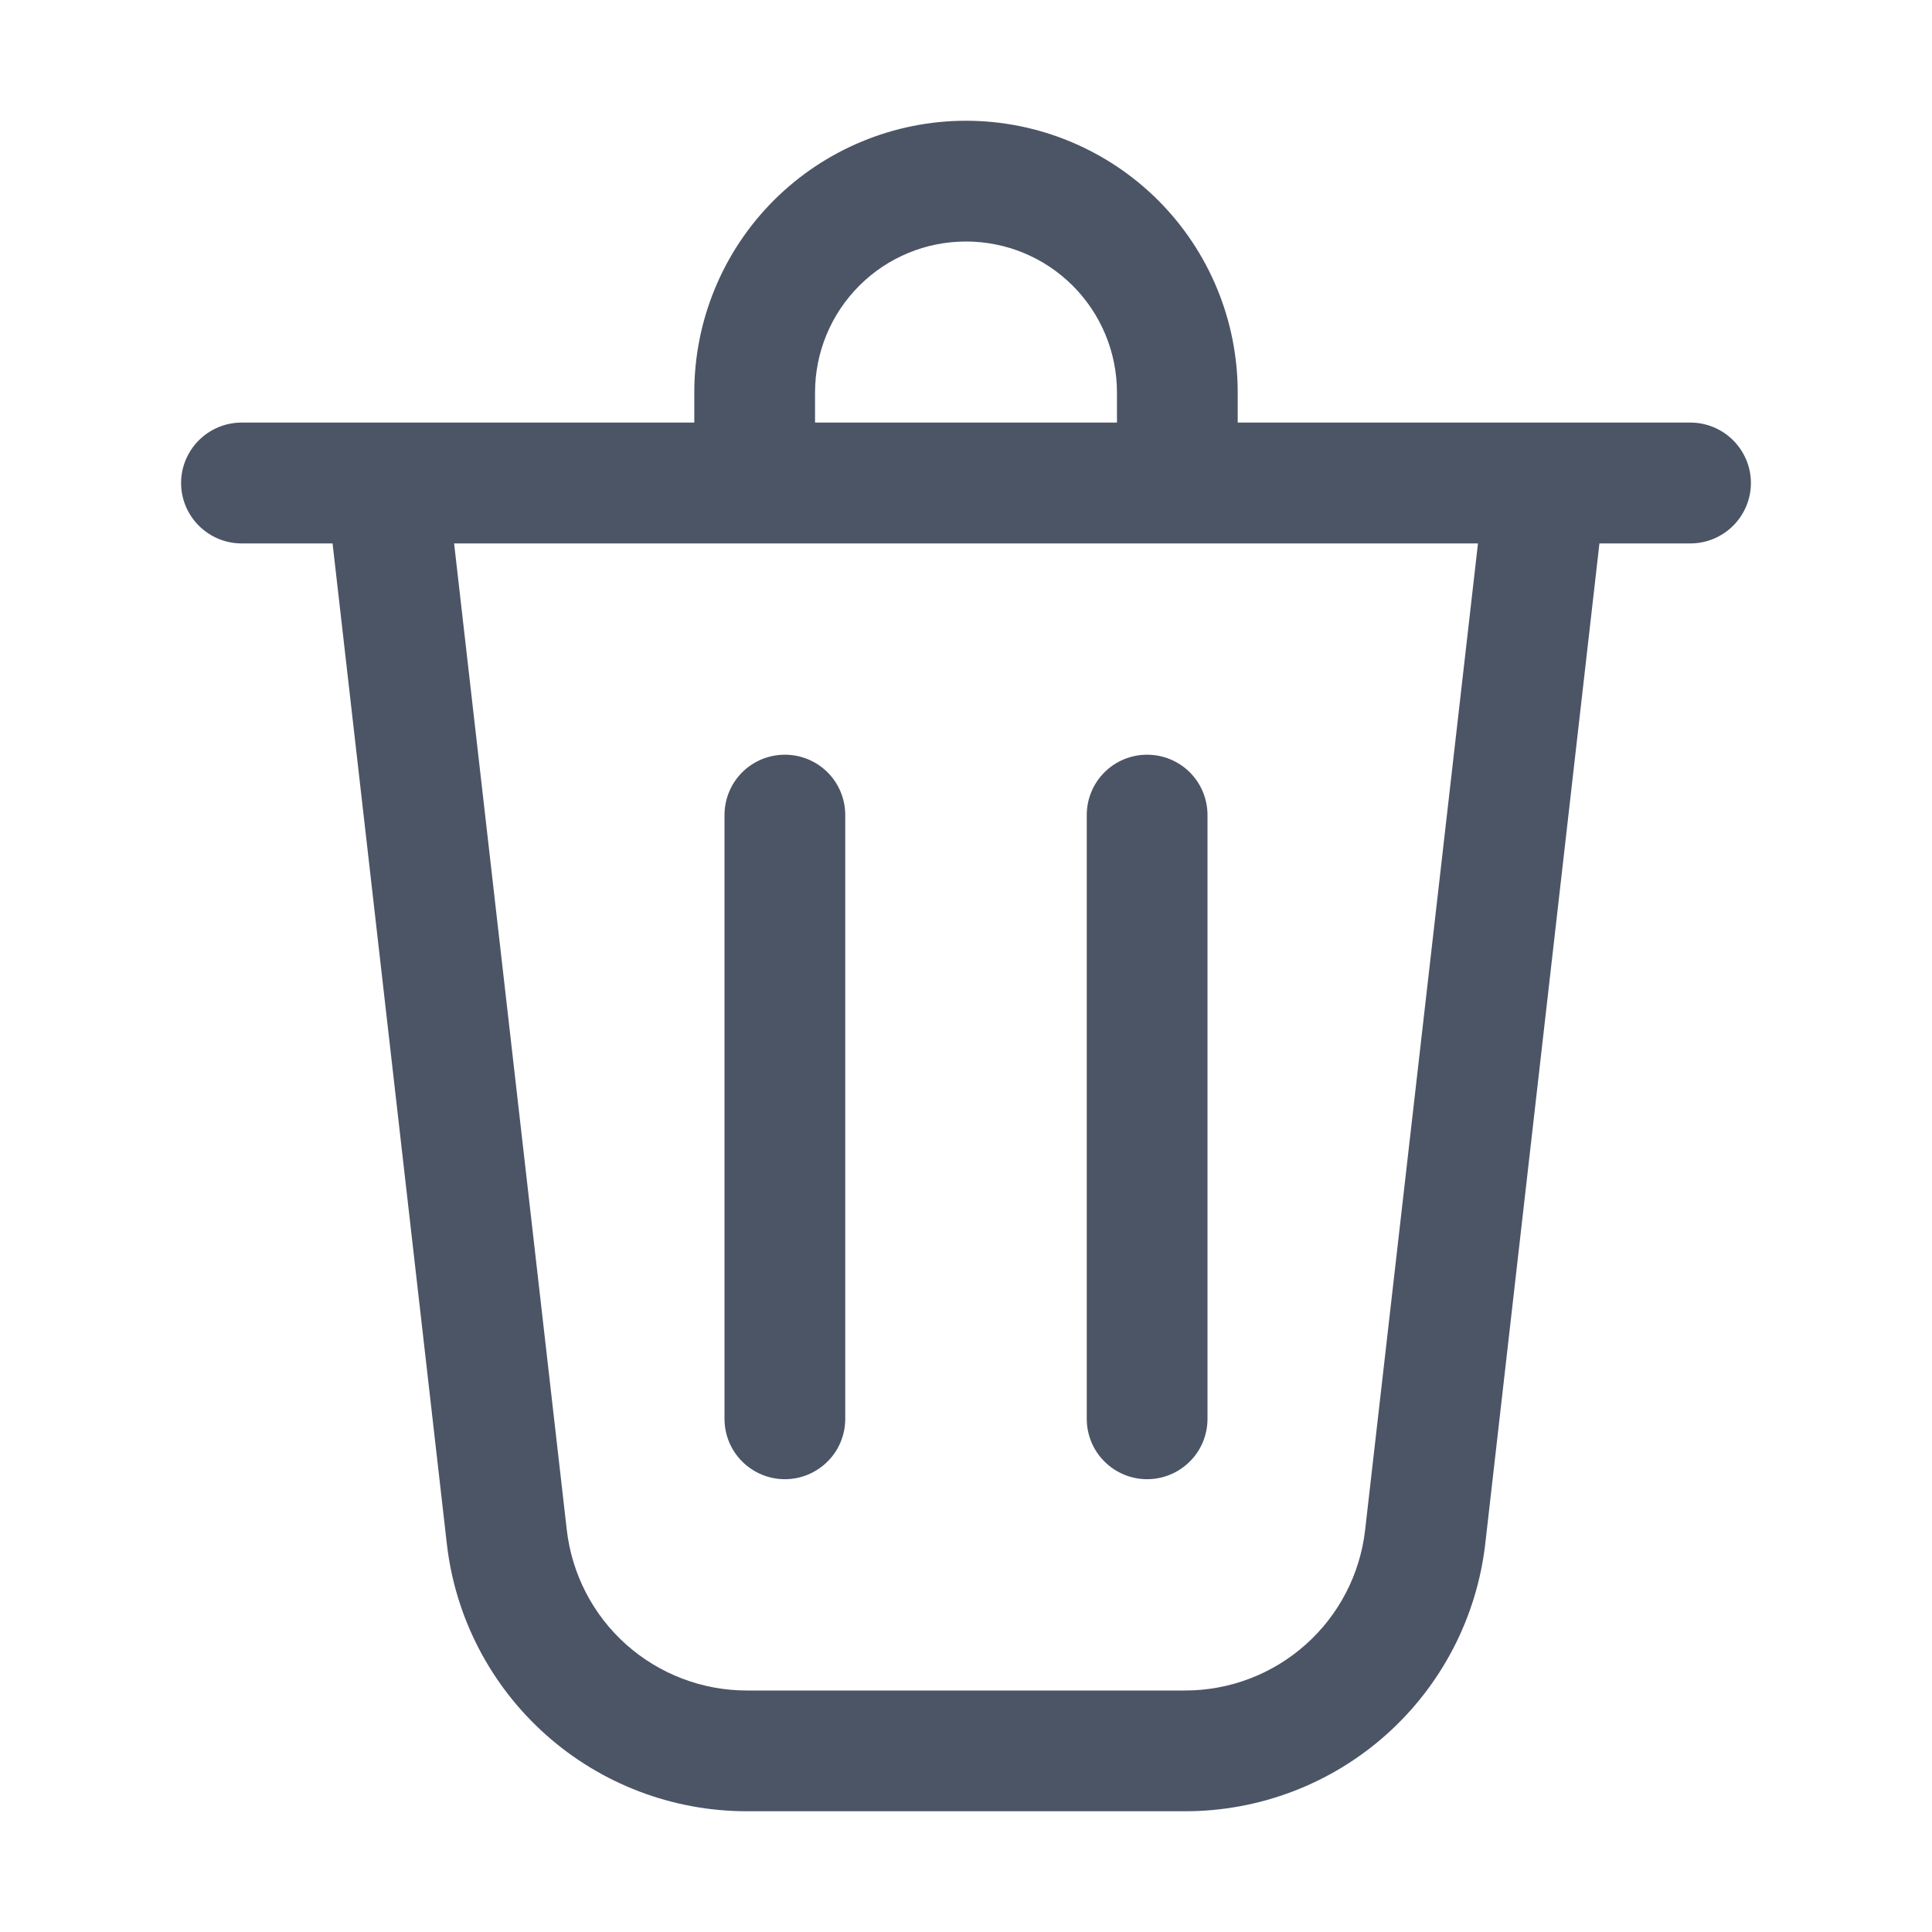 <svg width="22" height="22" viewBox="0 0 22 22" fill="none" xmlns="http://www.w3.org/2000/svg">
<path d="M9.281 4.469V4.812H12.719V4.469C12.719 4.013 12.538 3.576 12.215 3.253C11.893 2.931 11.456 2.75 11 2.75C10.544 2.75 10.107 2.931 9.785 3.253C9.462 3.576 9.281 4.013 9.281 4.469ZM7.906 4.812V4.469C7.906 3.648 8.232 2.861 8.812 2.281C9.393 1.701 10.18 1.375 11 1.375C11.82 1.375 12.607 1.701 13.188 2.281C13.768 2.861 14.094 3.648 14.094 4.469V4.812H19.25C19.432 4.812 19.607 4.885 19.736 5.014C19.865 5.143 19.938 5.318 19.938 5.5C19.938 5.682 19.865 5.857 19.736 5.986C19.607 6.115 19.432 6.188 19.25 6.188H18.213L16.913 17.578C16.817 18.417 16.415 19.191 15.785 19.753C15.155 20.315 14.34 20.625 13.496 20.625H8.504C7.66 20.625 6.845 20.315 6.215 19.753C5.585 19.191 5.183 18.417 5.088 17.578L3.787 6.188H2.75C2.568 6.188 2.393 6.115 2.264 5.986C2.135 5.857 2.062 5.682 2.062 5.5C2.062 5.318 2.135 5.143 2.264 5.014C2.393 4.885 2.568 4.812 2.75 4.812H7.906ZM6.454 17.421C6.512 17.924 6.752 18.389 7.13 18.726C7.508 19.063 7.997 19.25 8.503 19.25H13.496C14.003 19.25 14.492 19.063 14.869 18.726C15.247 18.389 15.488 17.924 15.545 17.421L16.83 6.188H5.171L6.454 17.421ZM8.938 8.594C9.12 8.594 9.295 8.666 9.424 8.795C9.553 8.924 9.625 9.099 9.625 9.281V16.156C9.625 16.339 9.553 16.514 9.424 16.642C9.295 16.771 9.12 16.844 8.938 16.844C8.755 16.844 8.58 16.771 8.451 16.642C8.322 16.514 8.25 16.339 8.25 16.156V9.281C8.25 9.099 8.322 8.924 8.451 8.795C8.58 8.666 8.755 8.594 8.938 8.594ZM13.75 9.281C13.75 9.099 13.678 8.924 13.549 8.795C13.42 8.666 13.245 8.594 13.062 8.594C12.88 8.594 12.705 8.666 12.576 8.795C12.447 8.924 12.375 9.099 12.375 9.281V16.156C12.375 16.339 12.447 16.514 12.576 16.642C12.705 16.771 12.88 16.844 13.062 16.844C13.245 16.844 13.42 16.771 13.549 16.642C13.678 16.514 13.75 16.339 13.75 16.156V9.281Z" fill="#4C5566"/>
</svg>
